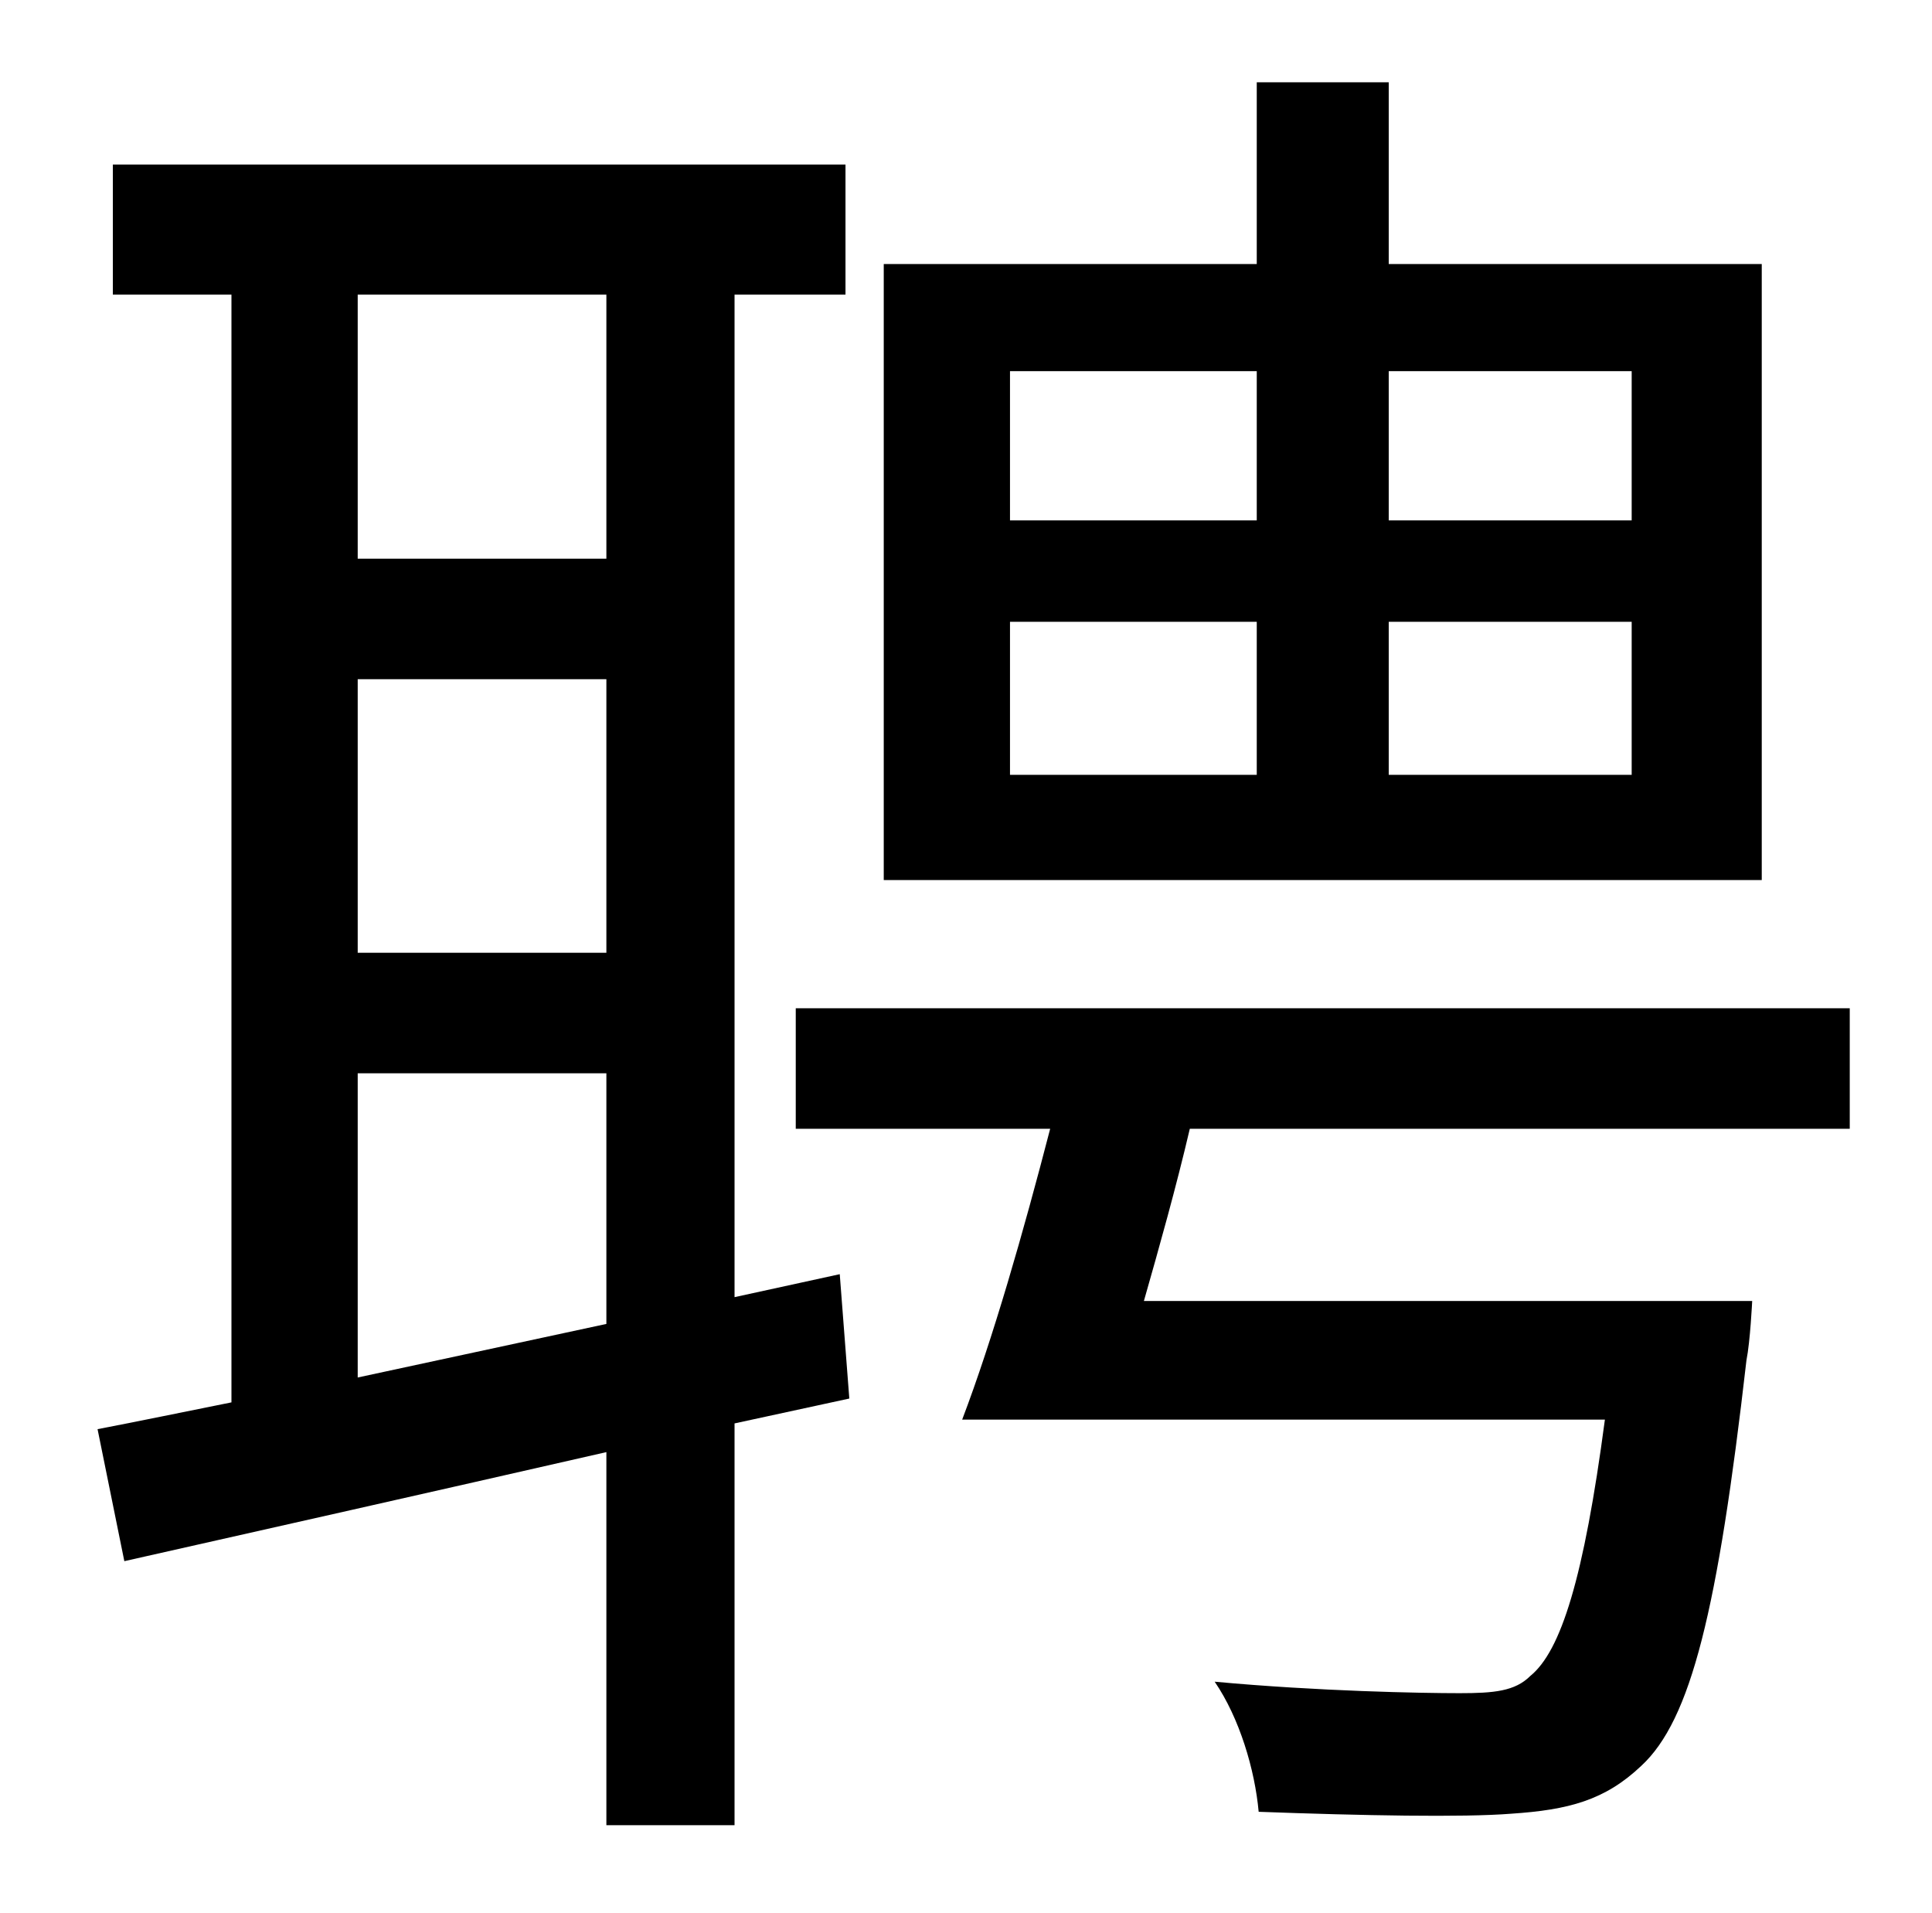 <?xml version="1.0" standalone="no"?>
<!DOCTYPE svg PUBLIC "-//W3C//DTD SVG 1.1//EN" "http://www.w3.org/Graphics/SVG/1.1/DTD/svg11.dtd" >
<svg xmlns="http://www.w3.org/2000/svg" xmlns:xlink="http://www.w3.org/1999/xlink" version="1.1" viewBox="-10 0 1010 1000">
   <path fill="currentColor"
d="M843 272v-78h-127v78h127zM843 405v-80h-127v80h127zM518 325v80h129v-80h-129zM518 194v78h129v-78h-129zM911 138v322h-459v-322h195v-95h69v95h195zM177 720l130 -28v-131h-130v159zM307 154h-130v138h130v-138zM177 355v143h130v-143h-130zM429 666l5 65l-60 13v210
h-67v-195c-92 21 -181 41 -252 57l-14 -69c21 -4 45 -9 70 -14v-579h-62v-68h383v68h-58v524zM957 590h-345c-7 30 -16 62 -24 90h318s-1 21 -3 31c-15 131 -29 188 -55 212c-19 18 -38 23 -68 25c-25 2 -78 1 -132 -1c-2 -22 -10 -49 -23 -68c54 5 108 6 128 6
c18 0 29 -1 37 -9c16 -13 28 -51 39 -134h-336c16 -42 32 -98 46 -152h-133v-63h551v63z" />
</svg>
